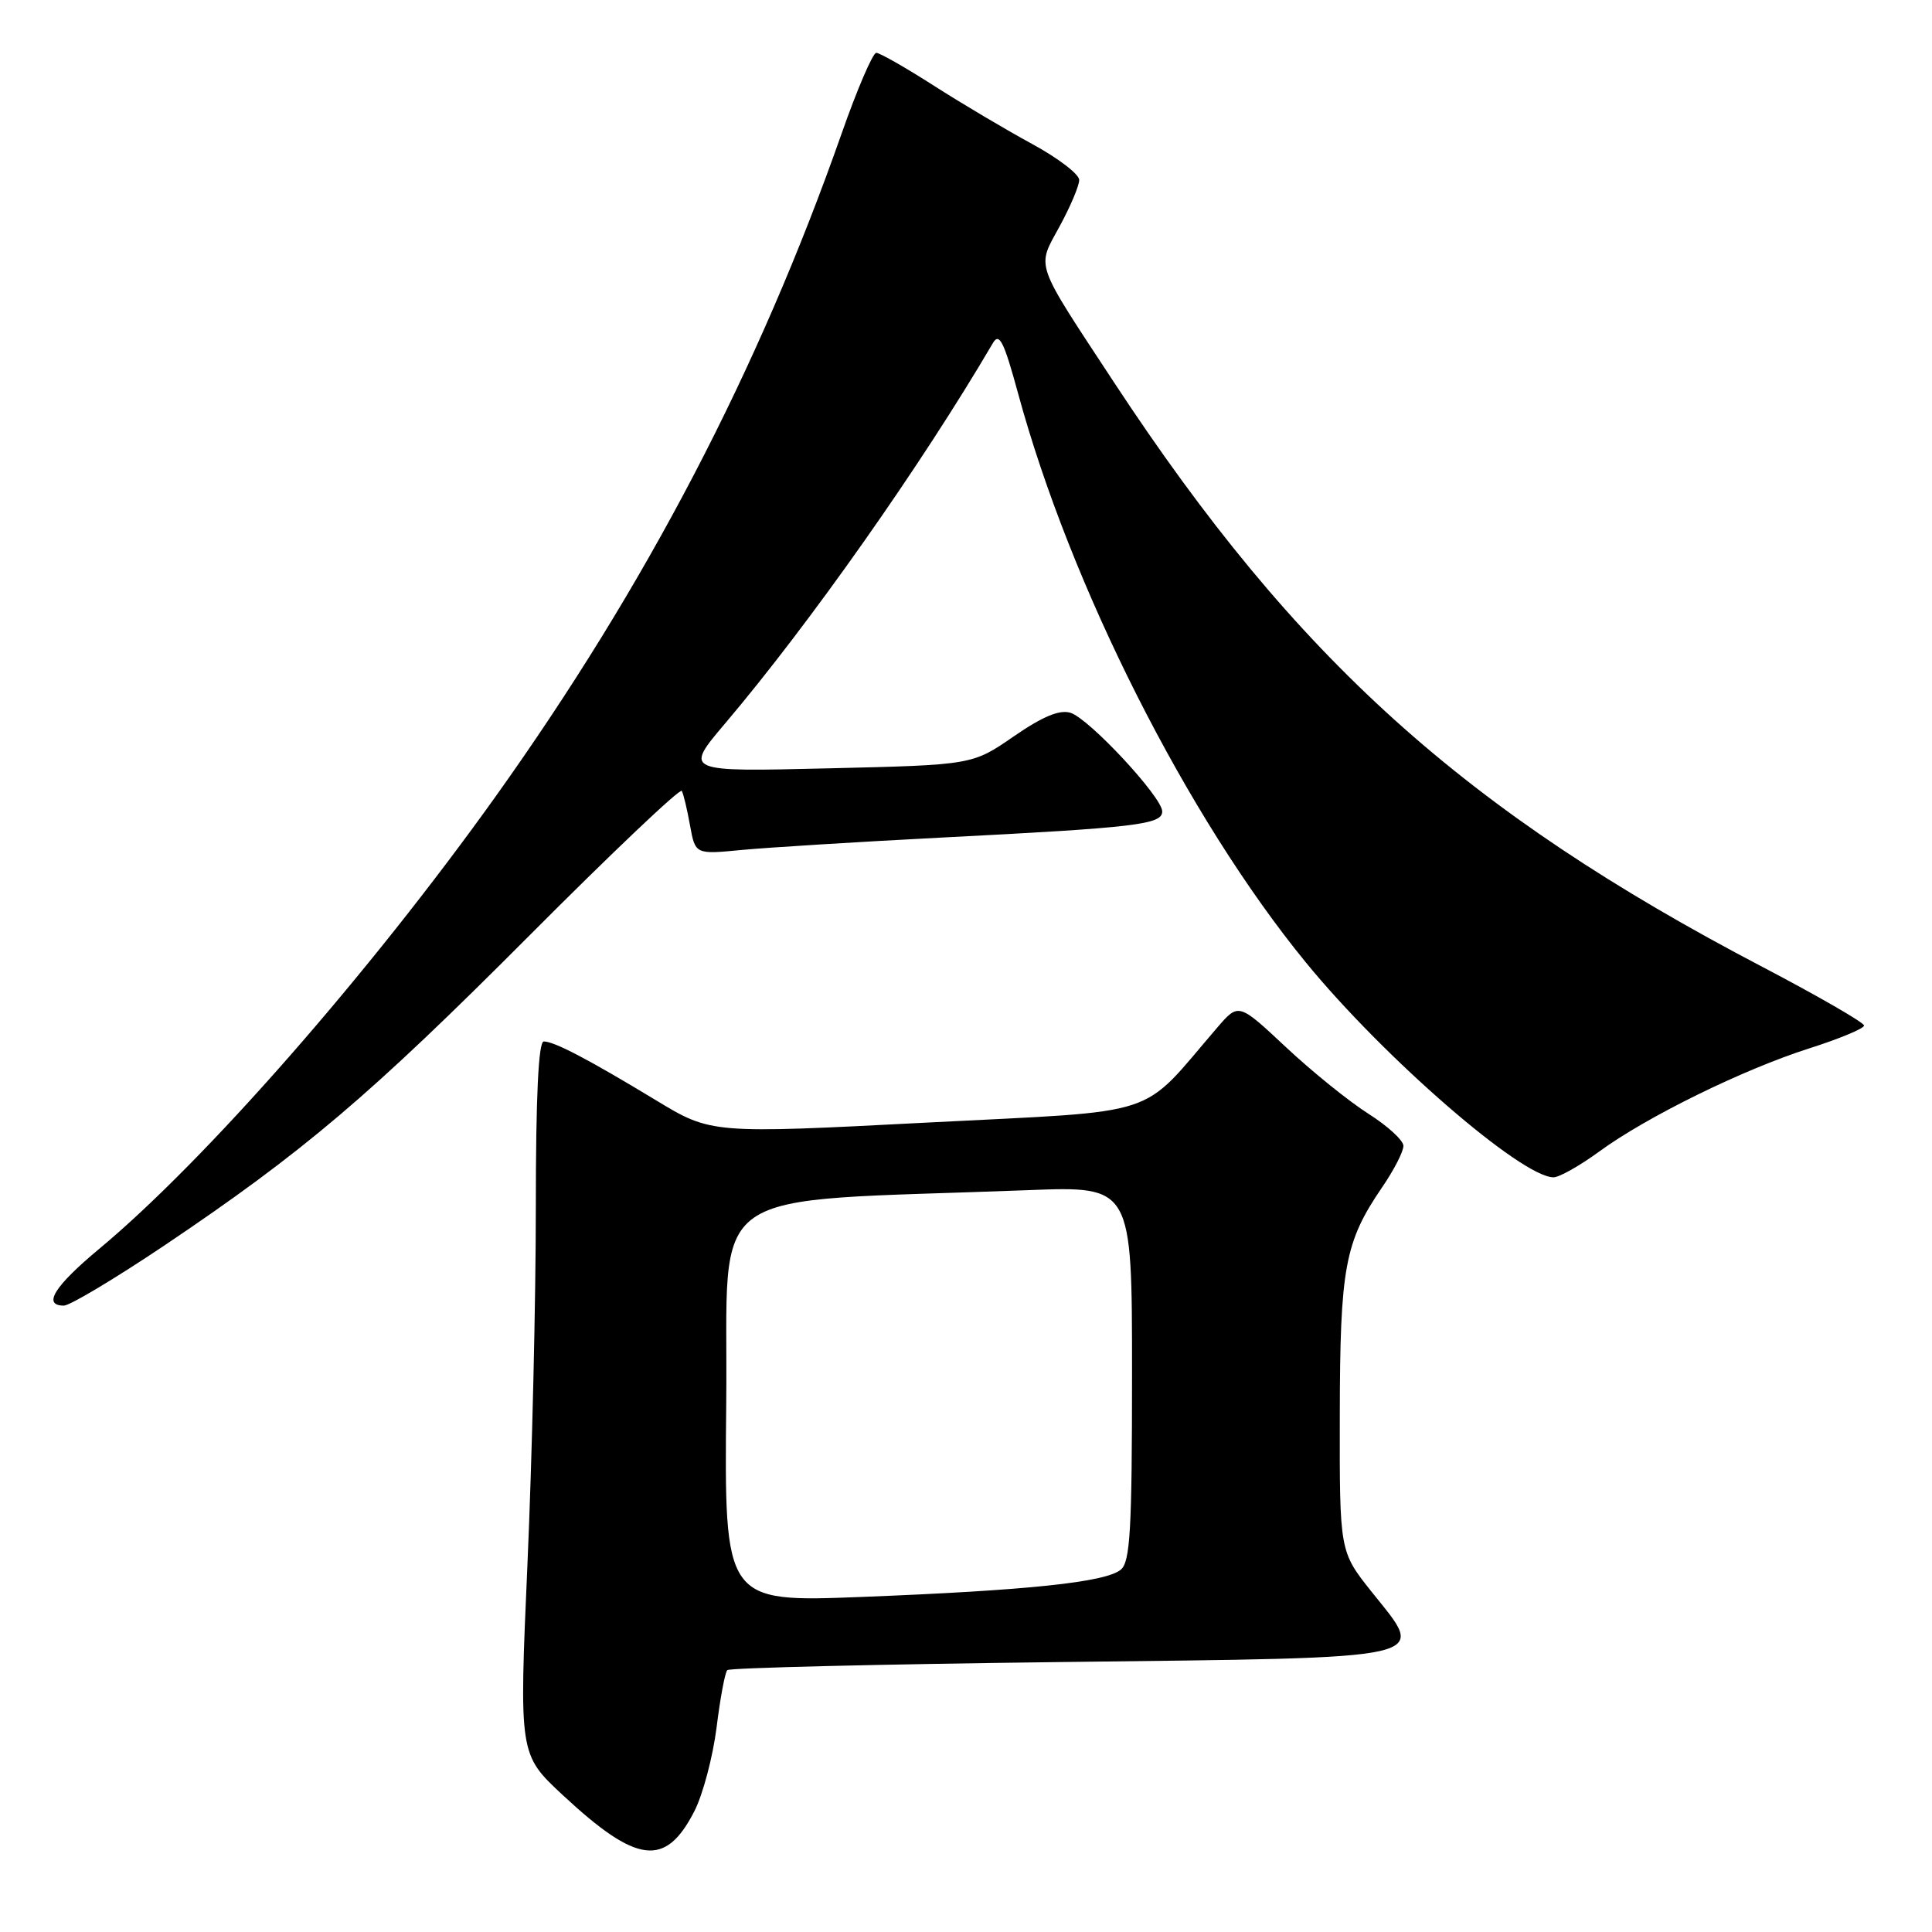 <?xml version="1.0" encoding="UTF-8" standalone="no"?>
<!DOCTYPE svg PUBLIC "-//W3C//DTD SVG 1.1//EN" "http://www.w3.org/Graphics/SVG/1.1/DTD/svg11.dtd" >
<svg xmlns="http://www.w3.org/2000/svg" xmlns:xlink="http://www.w3.org/1999/xlink" version="1.1" viewBox="0 0 256 256">
 <g >
 <path fill="currentColor"
d=" M 92.03 239.95 C 93.14 237.76 94.46 232.78 94.95 228.90 C 95.43 225.01 96.07 221.59 96.37 221.30 C 96.66 221.00 116.52 220.52 140.50 220.23 C 191.05 219.62 189.04 220.07 181.73 210.90 C 177.50 205.58 177.50 205.58 177.53 187.54 C 177.56 167.95 178.18 164.58 183.14 157.32 C 184.72 155.02 185.98 152.55 185.96 151.82 C 185.94 151.09 183.85 149.18 181.31 147.57 C 178.77 145.96 173.86 142.00 170.40 138.76 C 164.12 132.88 164.12 132.88 161.31 136.14 C 150.82 148.32 154.52 147.11 122.80 148.75 C 94.24 150.23 94.24 150.23 86.87 145.76 C 77.95 140.36 73.45 138.00 72.05 138.00 C 71.35 138.00 71.00 145.31 71.00 160.02 C 71.00 172.13 70.50 193.39 69.89 207.26 C 68.78 232.47 68.78 232.47 74.57 237.86 C 84.42 247.02 88.19 247.48 92.03 239.95 Z  M 21.71 165.08 C 40.21 152.64 49.05 145.14 70.22 123.89 C 81.07 113.00 90.12 104.41 90.34 104.80 C 90.56 105.18 91.05 107.24 91.43 109.36 C 92.13 113.22 92.13 113.22 98.32 112.62 C 101.72 112.30 113.72 111.55 125.00 110.97 C 150.60 109.66 154.00 109.25 154.00 107.52 C 154.00 105.63 144.34 95.24 141.85 94.45 C 140.41 94.00 138.18 94.92 134.32 97.58 C 128.84 101.36 128.84 101.36 109.74 101.81 C 90.65 102.27 90.65 102.27 96.08 95.86 C 107.25 82.69 122.09 61.62 131.55 45.48 C 132.41 44.01 133.01 45.20 134.89 52.09 C 141.85 77.70 157.34 108.33 173.01 127.50 C 183.35 140.15 201.62 156.00 205.85 156.00 C 206.61 156.00 209.32 154.47 211.87 152.61 C 218.16 148.00 230.96 141.71 239.75 138.91 C 243.74 137.64 247.00 136.28 247.00 135.89 C 247.00 135.50 240.95 132.01 233.57 128.14 C 194.07 107.48 171.74 87.36 147.65 50.72 C 136.93 34.40 137.35 35.61 140.40 30.00 C 141.83 27.38 143.00 24.61 143.00 23.85 C 143.00 23.08 140.19 20.94 136.75 19.07 C 133.31 17.20 127.45 13.73 123.72 11.34 C 119.99 8.95 116.56 7.00 116.11 7.00 C 115.65 7.00 113.57 11.84 111.50 17.75 C 100.47 49.14 85.63 77.56 65.72 105.47 C 48.94 128.97 27.20 153.79 13.12 165.50 C 7.20 170.43 5.60 173.00 8.46 173.00 C 9.26 173.00 15.22 169.43 21.71 165.08 Z  M 96.23 185.90 C 96.53 156.40 92.30 159.39 136.25 157.70 C 150.00 157.17 150.00 157.17 150.00 181.96 C 150.00 202.71 149.76 206.96 148.51 207.99 C 146.50 209.66 136.17 210.74 114.23 211.60 C 95.97 212.31 95.97 212.31 96.23 185.90 Z "/>
</g>
</svg>